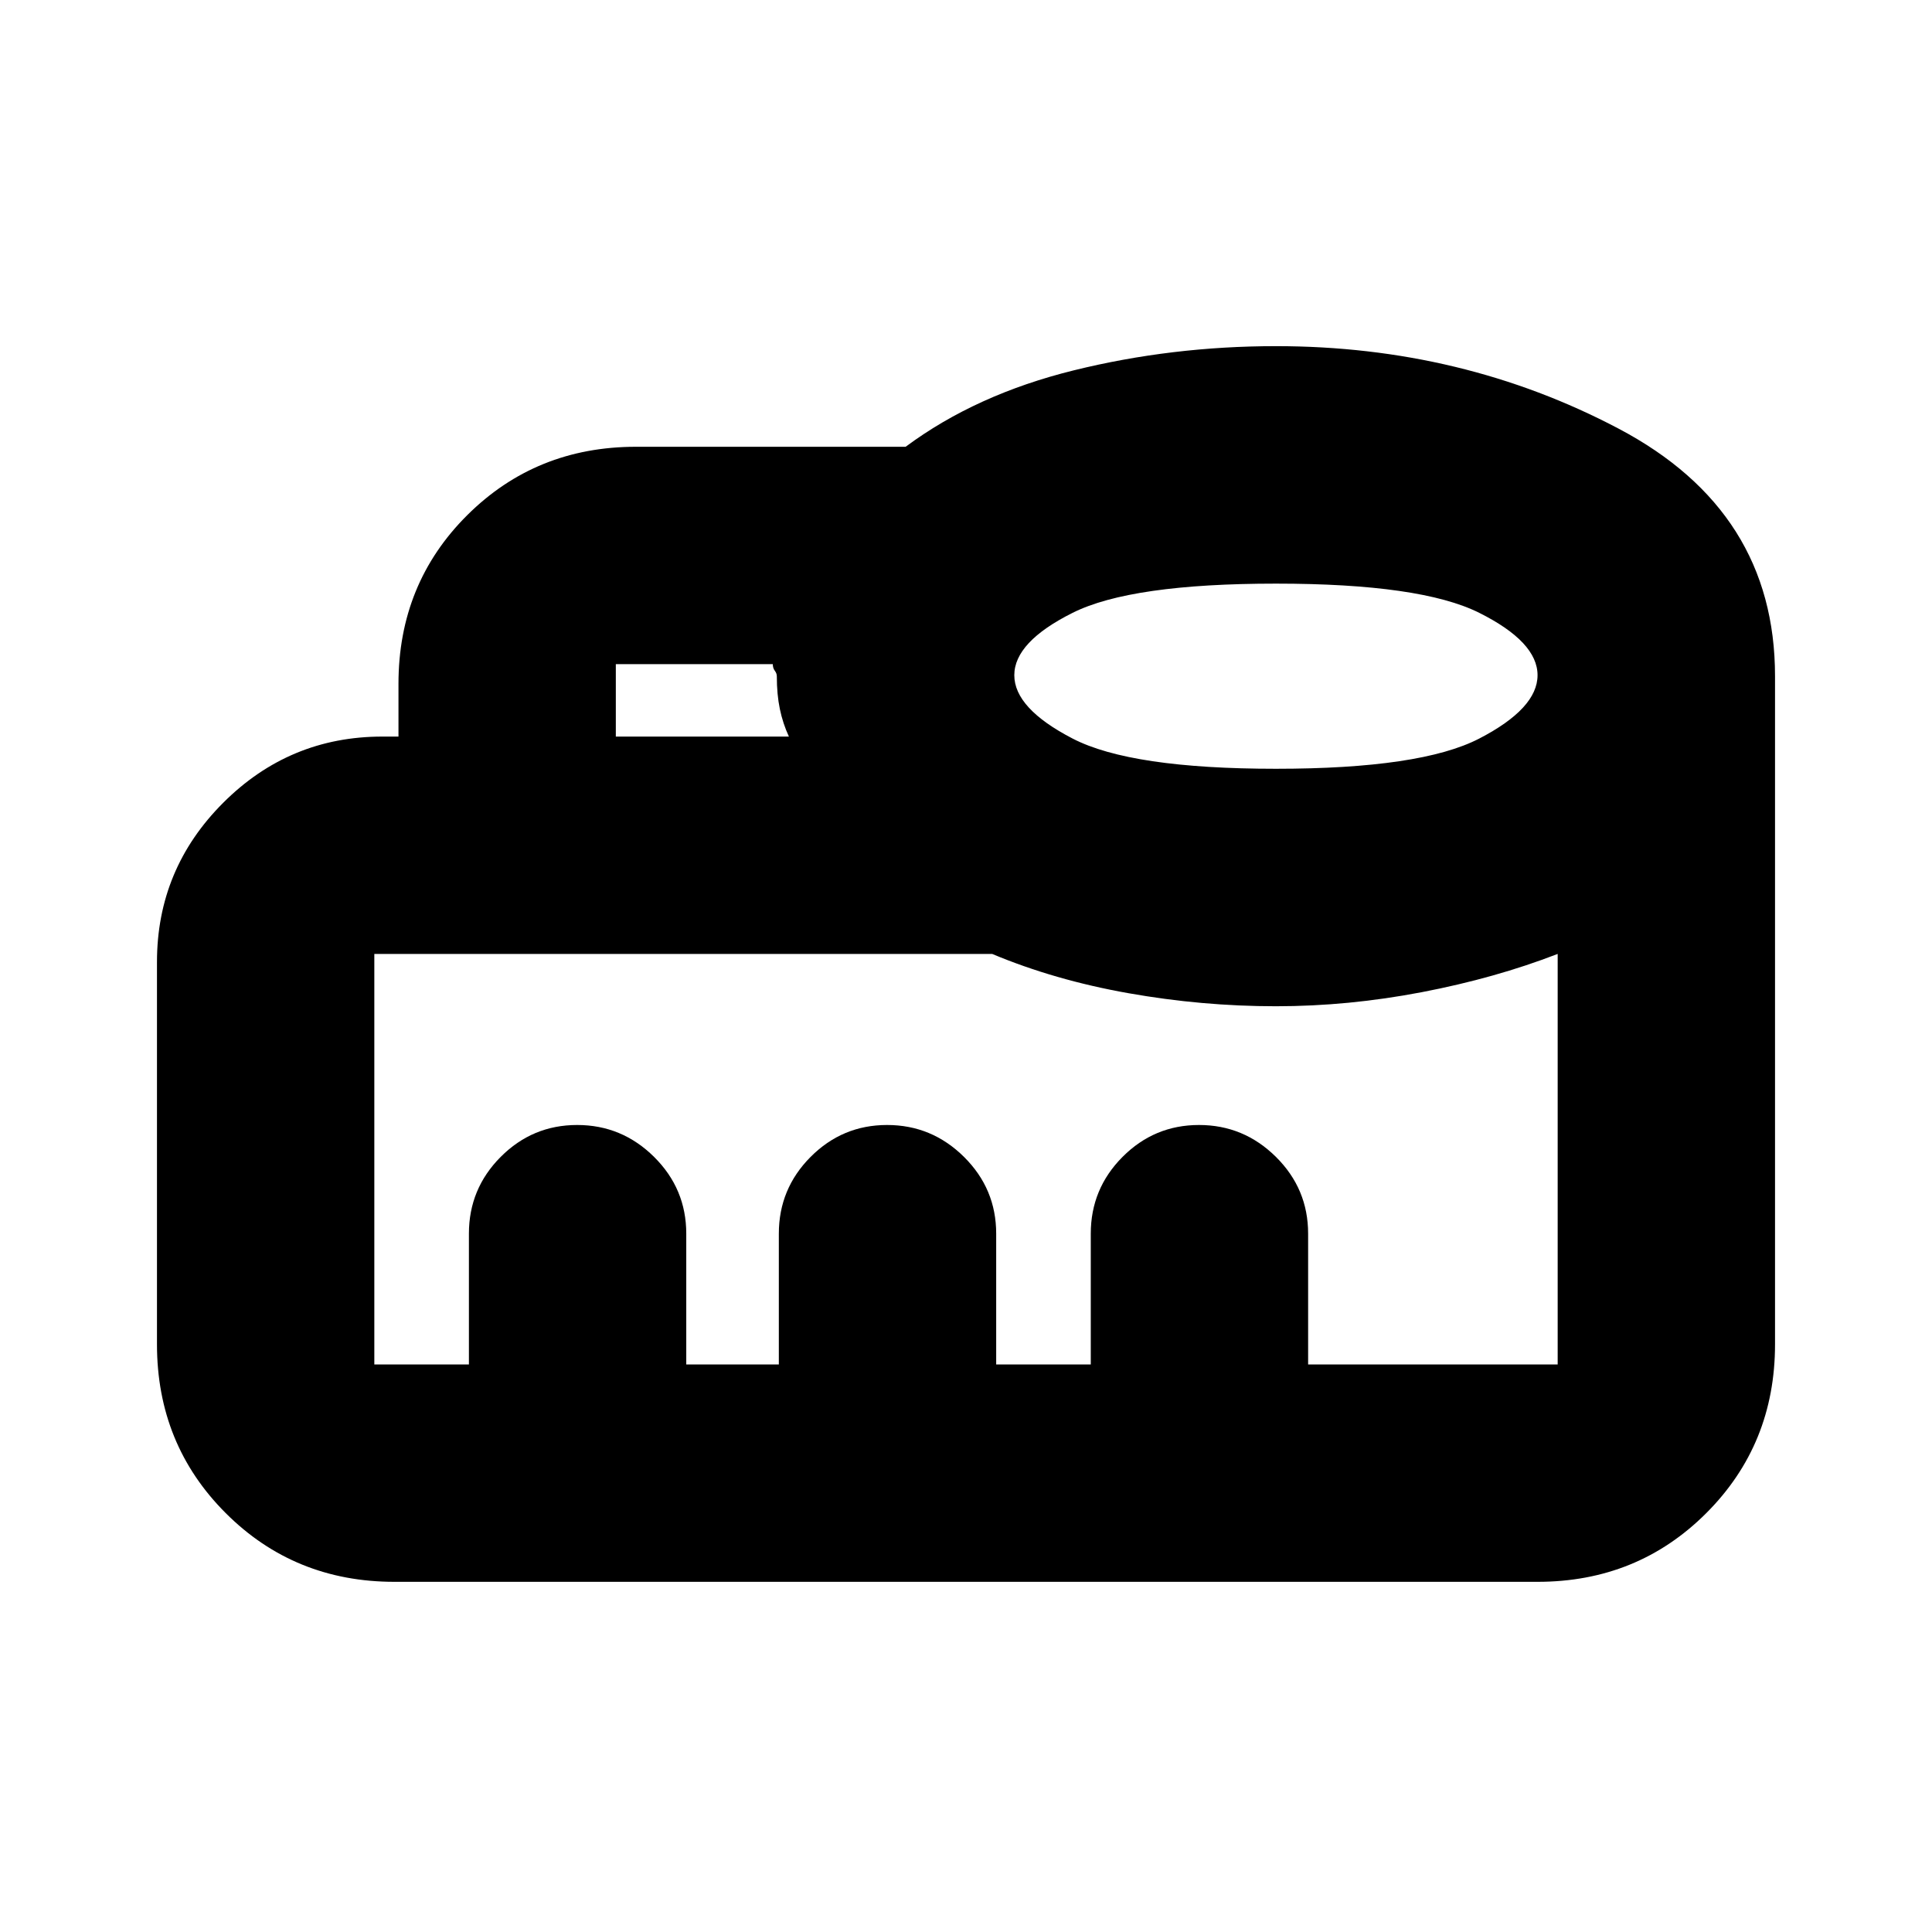 <svg xmlns="http://www.w3.org/2000/svg" height="20" viewBox="0 96 960 960" width="20"><path d="M233 774v-65q0-22.3 15.789-38.15 15.79-15.85 38-15.85Q309 655 325 670.85T341 709v65h46v-65q0-22.3 15.789-38.15 15.79-15.85 38-15.85Q463 655 479 670.85T495 709v65h47v-65q0-22.3 15.789-38.15 15.79-15.85 38-15.85Q618 655 634 670.85T650 709v65h124V570q-31 12-67.5 19t-72.5 7q-36.718 0-73.359-6.5Q524 583 493 570H186v204h47Zm73-312h86q-3-6.493-4.5-13.707-1.5-7.215-1.5-16.254 0-1.426-1-2.75-1-1.323-1-3.289h-78v36Zm328 16q72 0 101-15t29-31.5q0-16.5-29-31T634 386q-72 0-101 14.5t-29 31q0 16.5 29 31.5t101 15ZM196 882q-49.7 0-83.85-34.15Q78 813.7 78 764V574q0-46.2 32.9-79.1Q143.8 462 190 462h8v-26.212Q198 386 232.15 352T316 318h134q35-26 83.641-38Q582.282 268 634 268q92.583 0 170.292 41Q882 350 882 432v332q0 49.7-34.15 83.85Q813.7 882 764 882H196Zm37-108h541-588 47Z"/></svg>